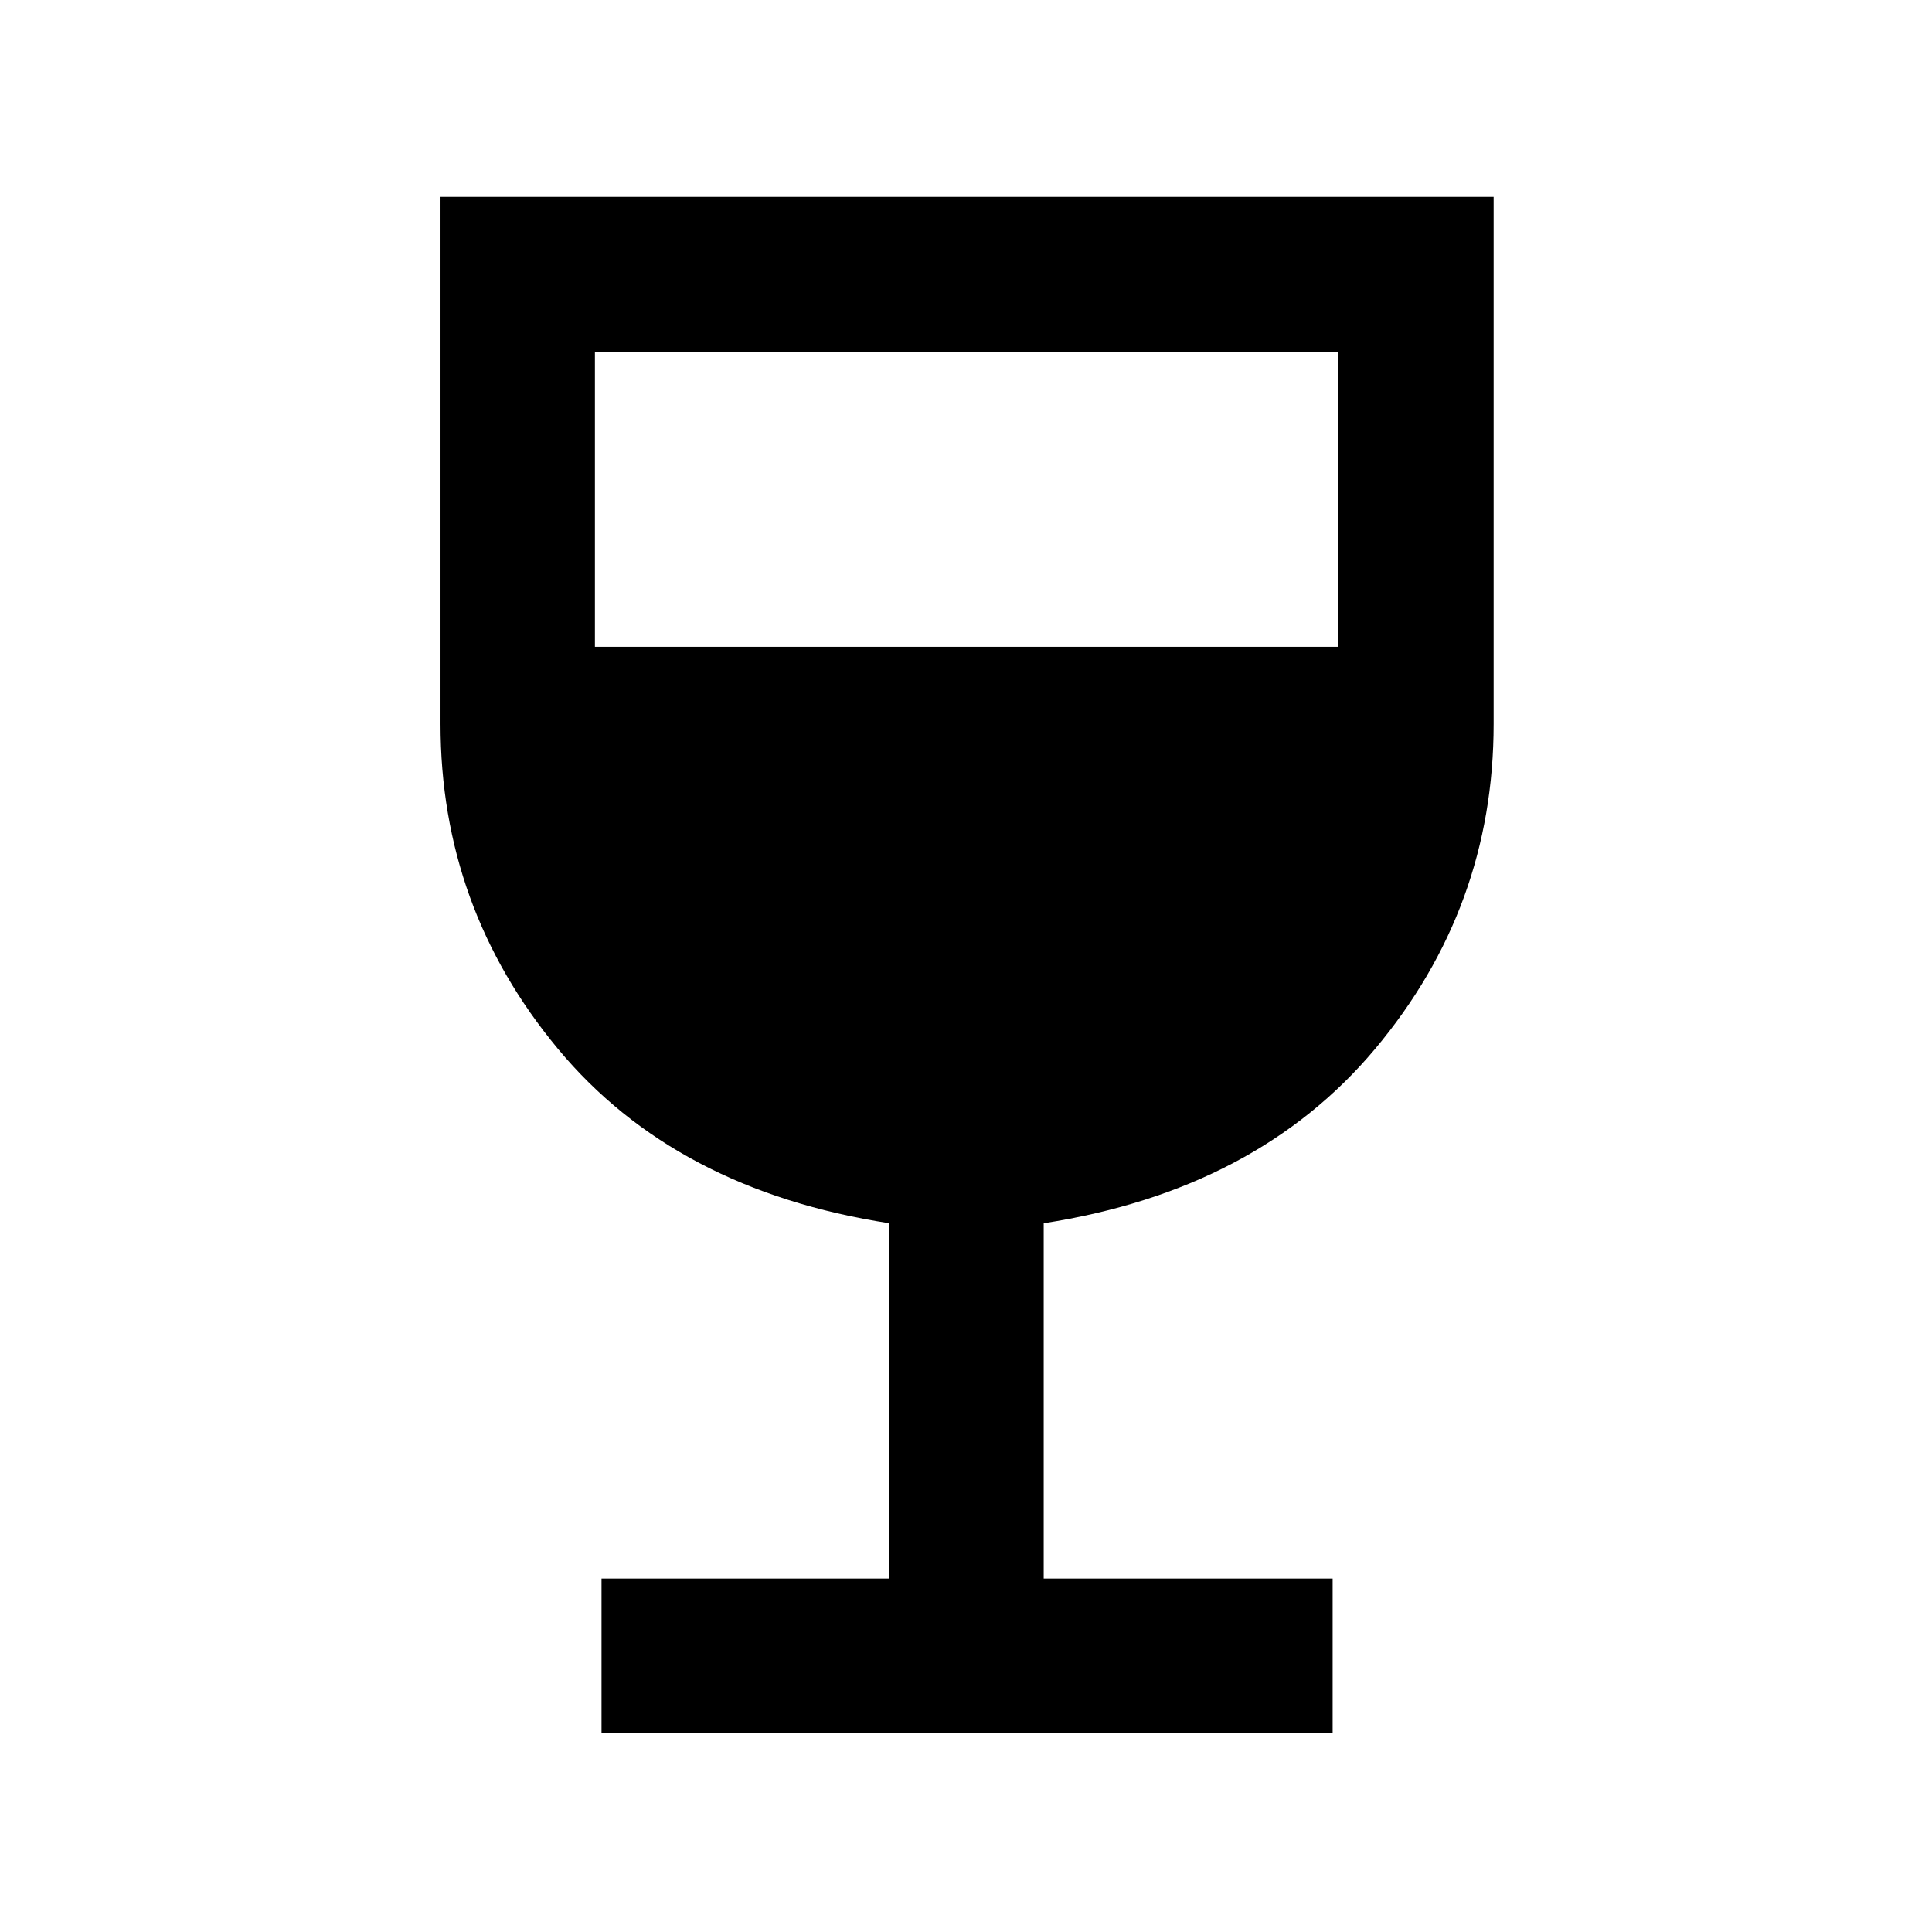 <svg xmlns="http://www.w3.org/2000/svg" height="48" viewBox="0 -960 960 960" width="48"><path d="M298.89-98.89v-76.72h143v-176.56q-106.35-16.46-164.67-86.69-58.33-70.23-58.33-161.44v-261.88h523.29v261.88q0 91.21-58.86 161.44t-164.71 86.69v176.56h143.57v76.72H298.89Zm-3.28-539.72h369.28v-146.28H295.61v146.28Z"/></svg>